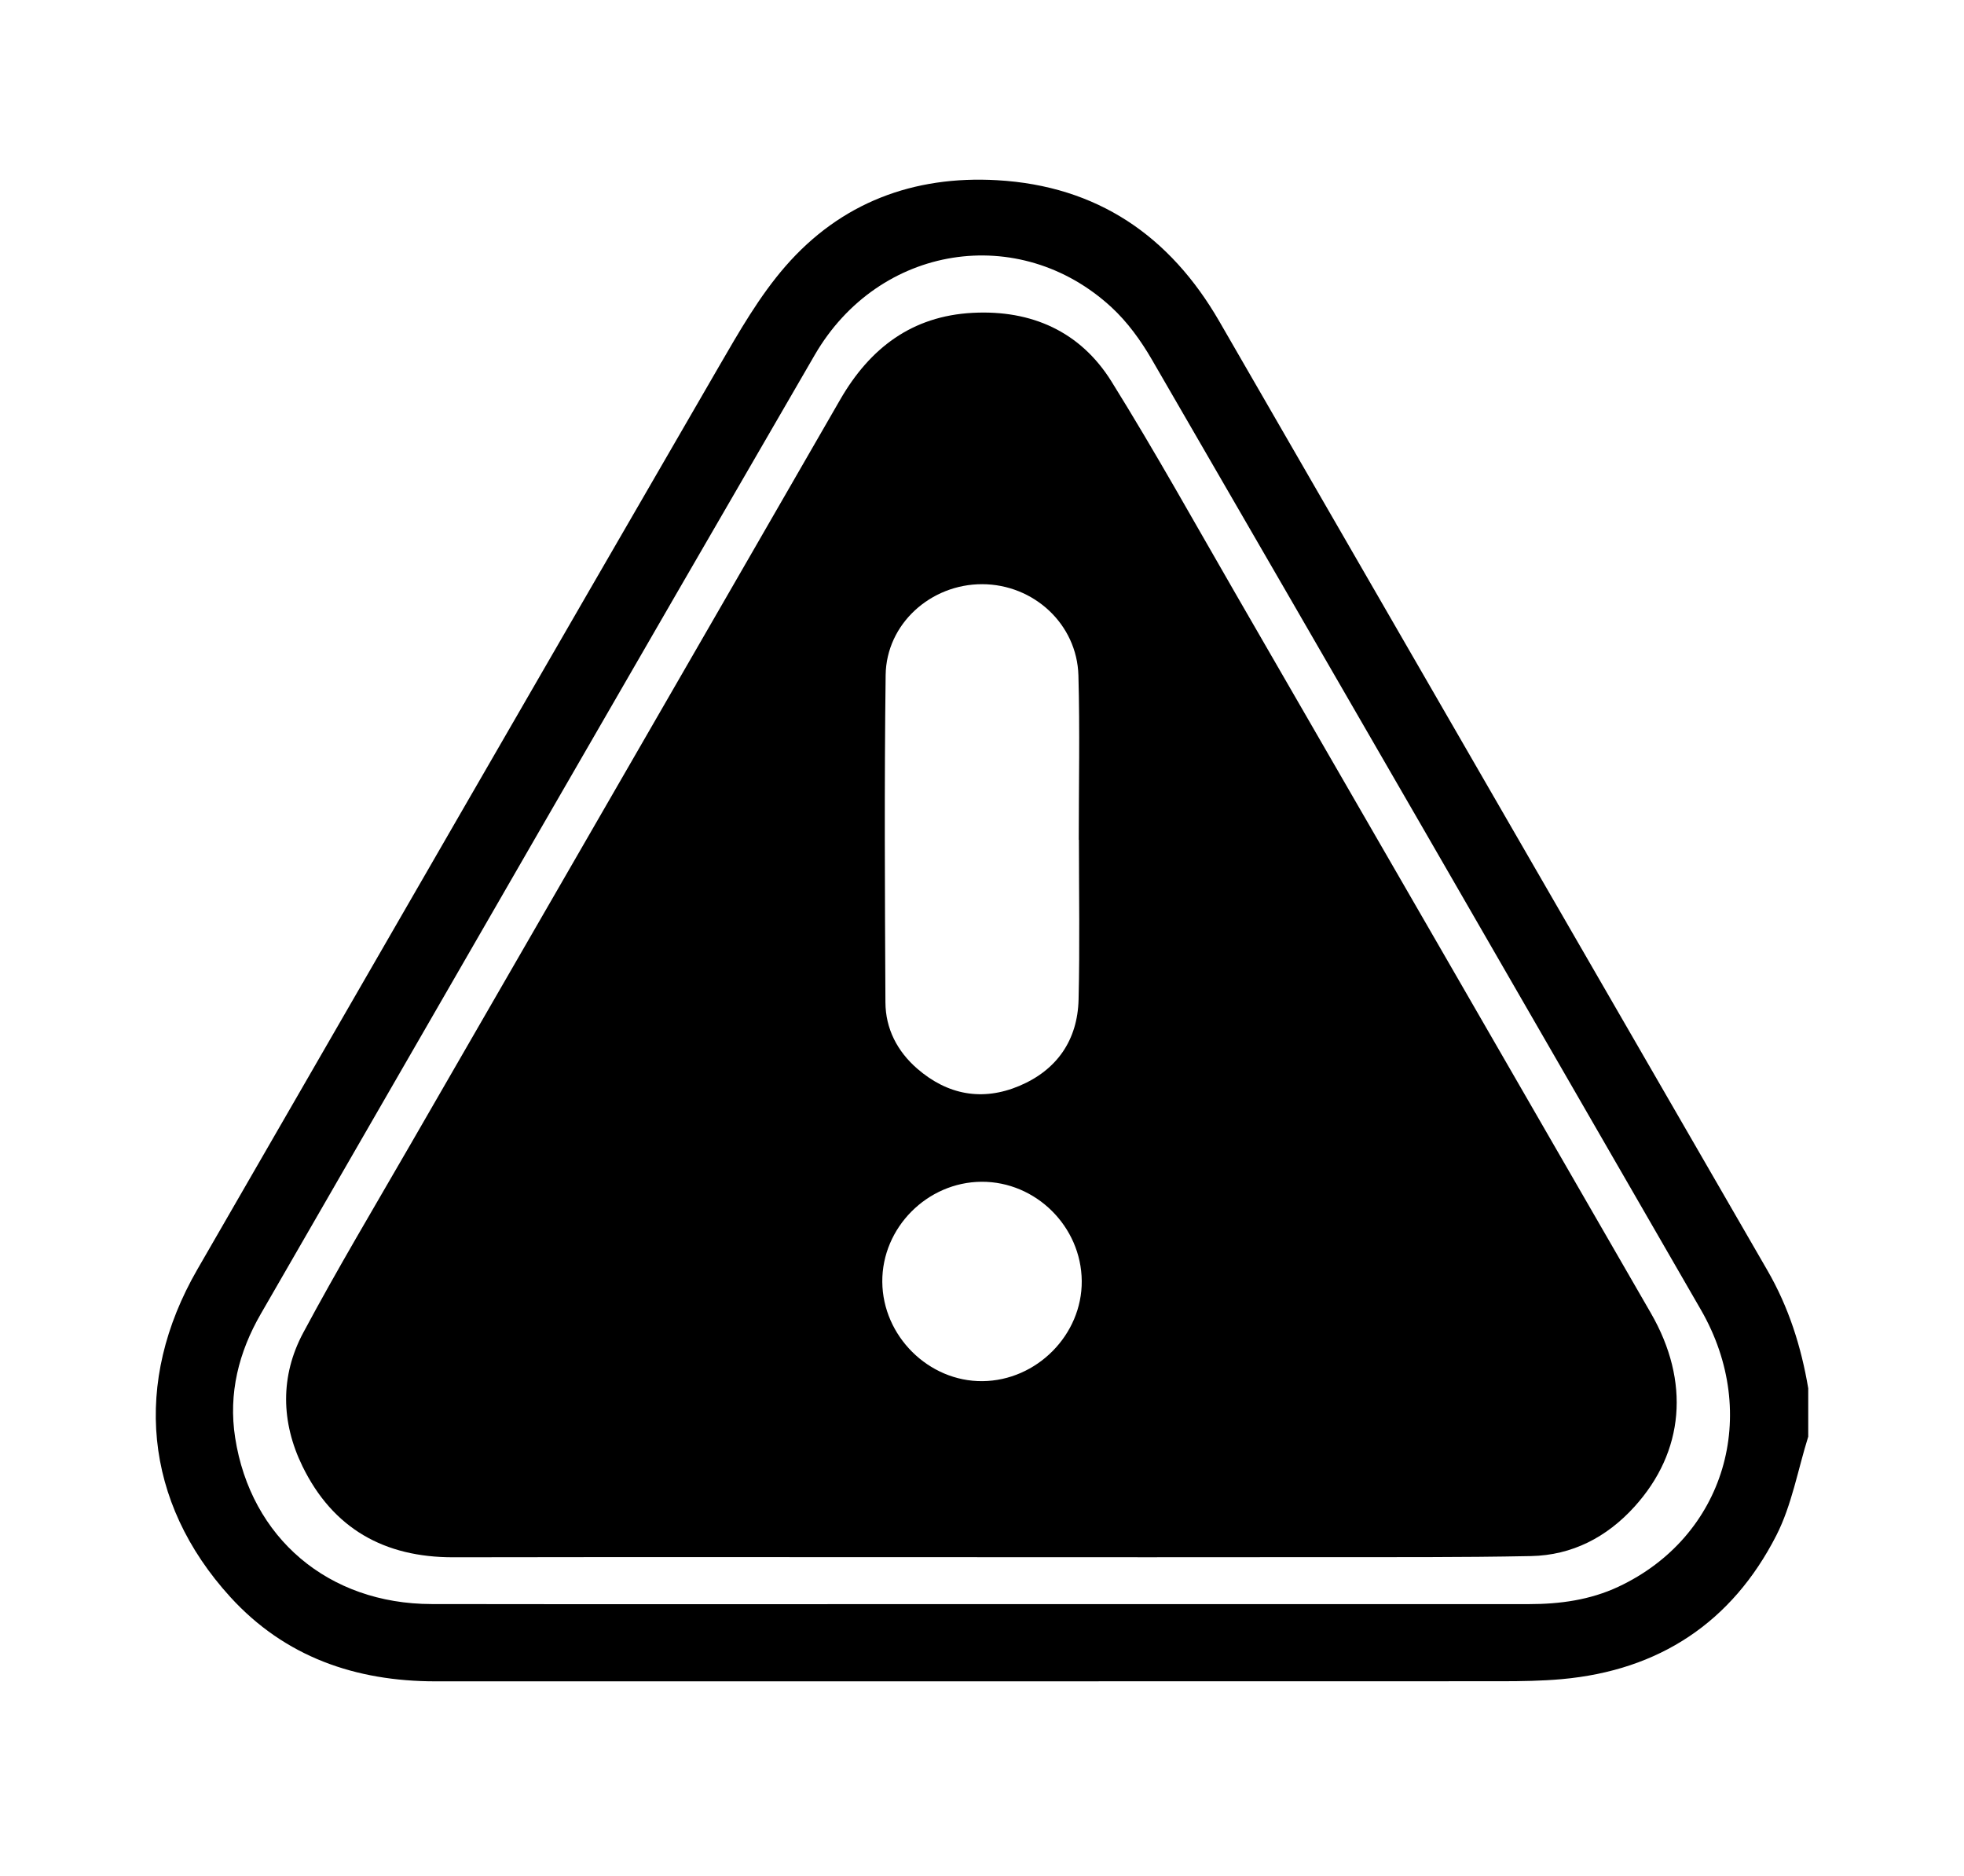 <?xml version="1.0" encoding="utf-8"?>
<!-- Generator: Adobe Illustrator 26.0.1, SVG Export Plug-In . SVG Version: 6.00 Build 0)  -->
<svg version="1.1" id="Layer_1" xmlns="http://www.w3.org/2000/svg" xmlns:xlink="http://www.w3.org/1999/xlink" x="0px" y="0px"
	 viewBox="0 0 620.57 592.74" style="enable-background:new 0 0 620.57 592.74;" xml:space="preserve">
<g>
	<path d="M571.35,453.95c-3.28,10.46-5.18,21.62-10.09,31.23c-14.01,27.41-36.98,42.63-67.83,45.39
		c-6.25,0.56-12.55,0.65-18.83,0.66c-112.32,0.04-224.64,0.02-336.96,0.03c-25.28,0-47.59-7.69-64.87-26.65
		C45.43,474.6,41.81,436.72,62.36,401.1c54.88-95.13,109.75-190.26,164.8-285.29c6.36-10.97,12.78-22.22,21.05-31.71
		c17.44-20.02,40.37-28.67,66.84-27.16c31.6,1.8,54.6,17.55,70.23,44.62c57.73,99.95,115.4,199.94,173.18,299.86
		c6.72,11.63,10.68,24.1,12.89,37.24C571.35,443.75,571.35,448.85,571.35,453.95z M310.25,506.86c57.62,0,115.23,0,172.85,0
		c9.78,0,19.33-1.3,28.27-5.49c33.59-15.75,45.16-54.39,26.07-87.51c-57.76-100.16-115.57-200.29-173.53-300.33
		c-3.45-5.95-7.68-11.79-12.7-16.43c-29.08-26.83-73.47-19.92-93.76,15.03c-58.55,100.88-116.73,201.97-175.03,303
		c-7,12.13-10.29,25.17-8.12,39.14c4.93,31.72,29.47,52.52,62.07,52.57C194.34,506.93,252.29,506.86,310.25,506.86z"/>
	<path d="M309.93,492.03c-55.57,0-111.14-0.07-166.71,0.03c-21.79,0.04-38.03-9.08-47.64-28.74c-6.8-13.92-7.08-28.54,0.23-42.2
		c10.72-20.05,22.4-39.59,33.76-59.29c45.29-78.52,90.66-157,135.9-235.55c9.39-16.3,22.69-26.42,41.86-27.43
		c18.58-0.98,34.02,5.88,43.87,21.69c13.81,22.18,26.5,45.06,39.58,67.69c43.65,75.55,87.27,151.12,130.86,226.7
		c12.45,21.58,10.59,43.76-5.23,61.19c-8.71,9.6-19.65,15.3-32.65,15.56c-22.42,0.45-44.86,0.32-67.29,0.34
		C380.96,492.07,345.45,492.04,309.93,492.03z M340.91,265.38c-0.02,0-0.03,0-0.05,0c0-17.32,0.37-34.65-0.11-51.96
		c-0.45-16.24-14.16-28.8-30.41-28.83c-16.24-0.03-30.29,12.52-30.5,28.71c-0.44,34.47-0.24,68.94-0.07,103.41
		c0.04,8.36,3.75,15.49,10.05,20.96c9.57,8.31,20.61,10.36,32.25,5.45c11.83-4.99,18.43-14.42,18.73-27.32
		C341.21,299.01,340.91,282.19,340.91,265.38z M310.15,373.41c-17.17,0.09-31.49,14.51-31.37,31.61
		c0.12,17.14,14.63,31.54,31.64,31.39c17.15-0.15,31.52-14.65,31.38-31.66C341.66,387.55,327.28,373.32,310.15,373.41z"/>
</g>
</svg>
